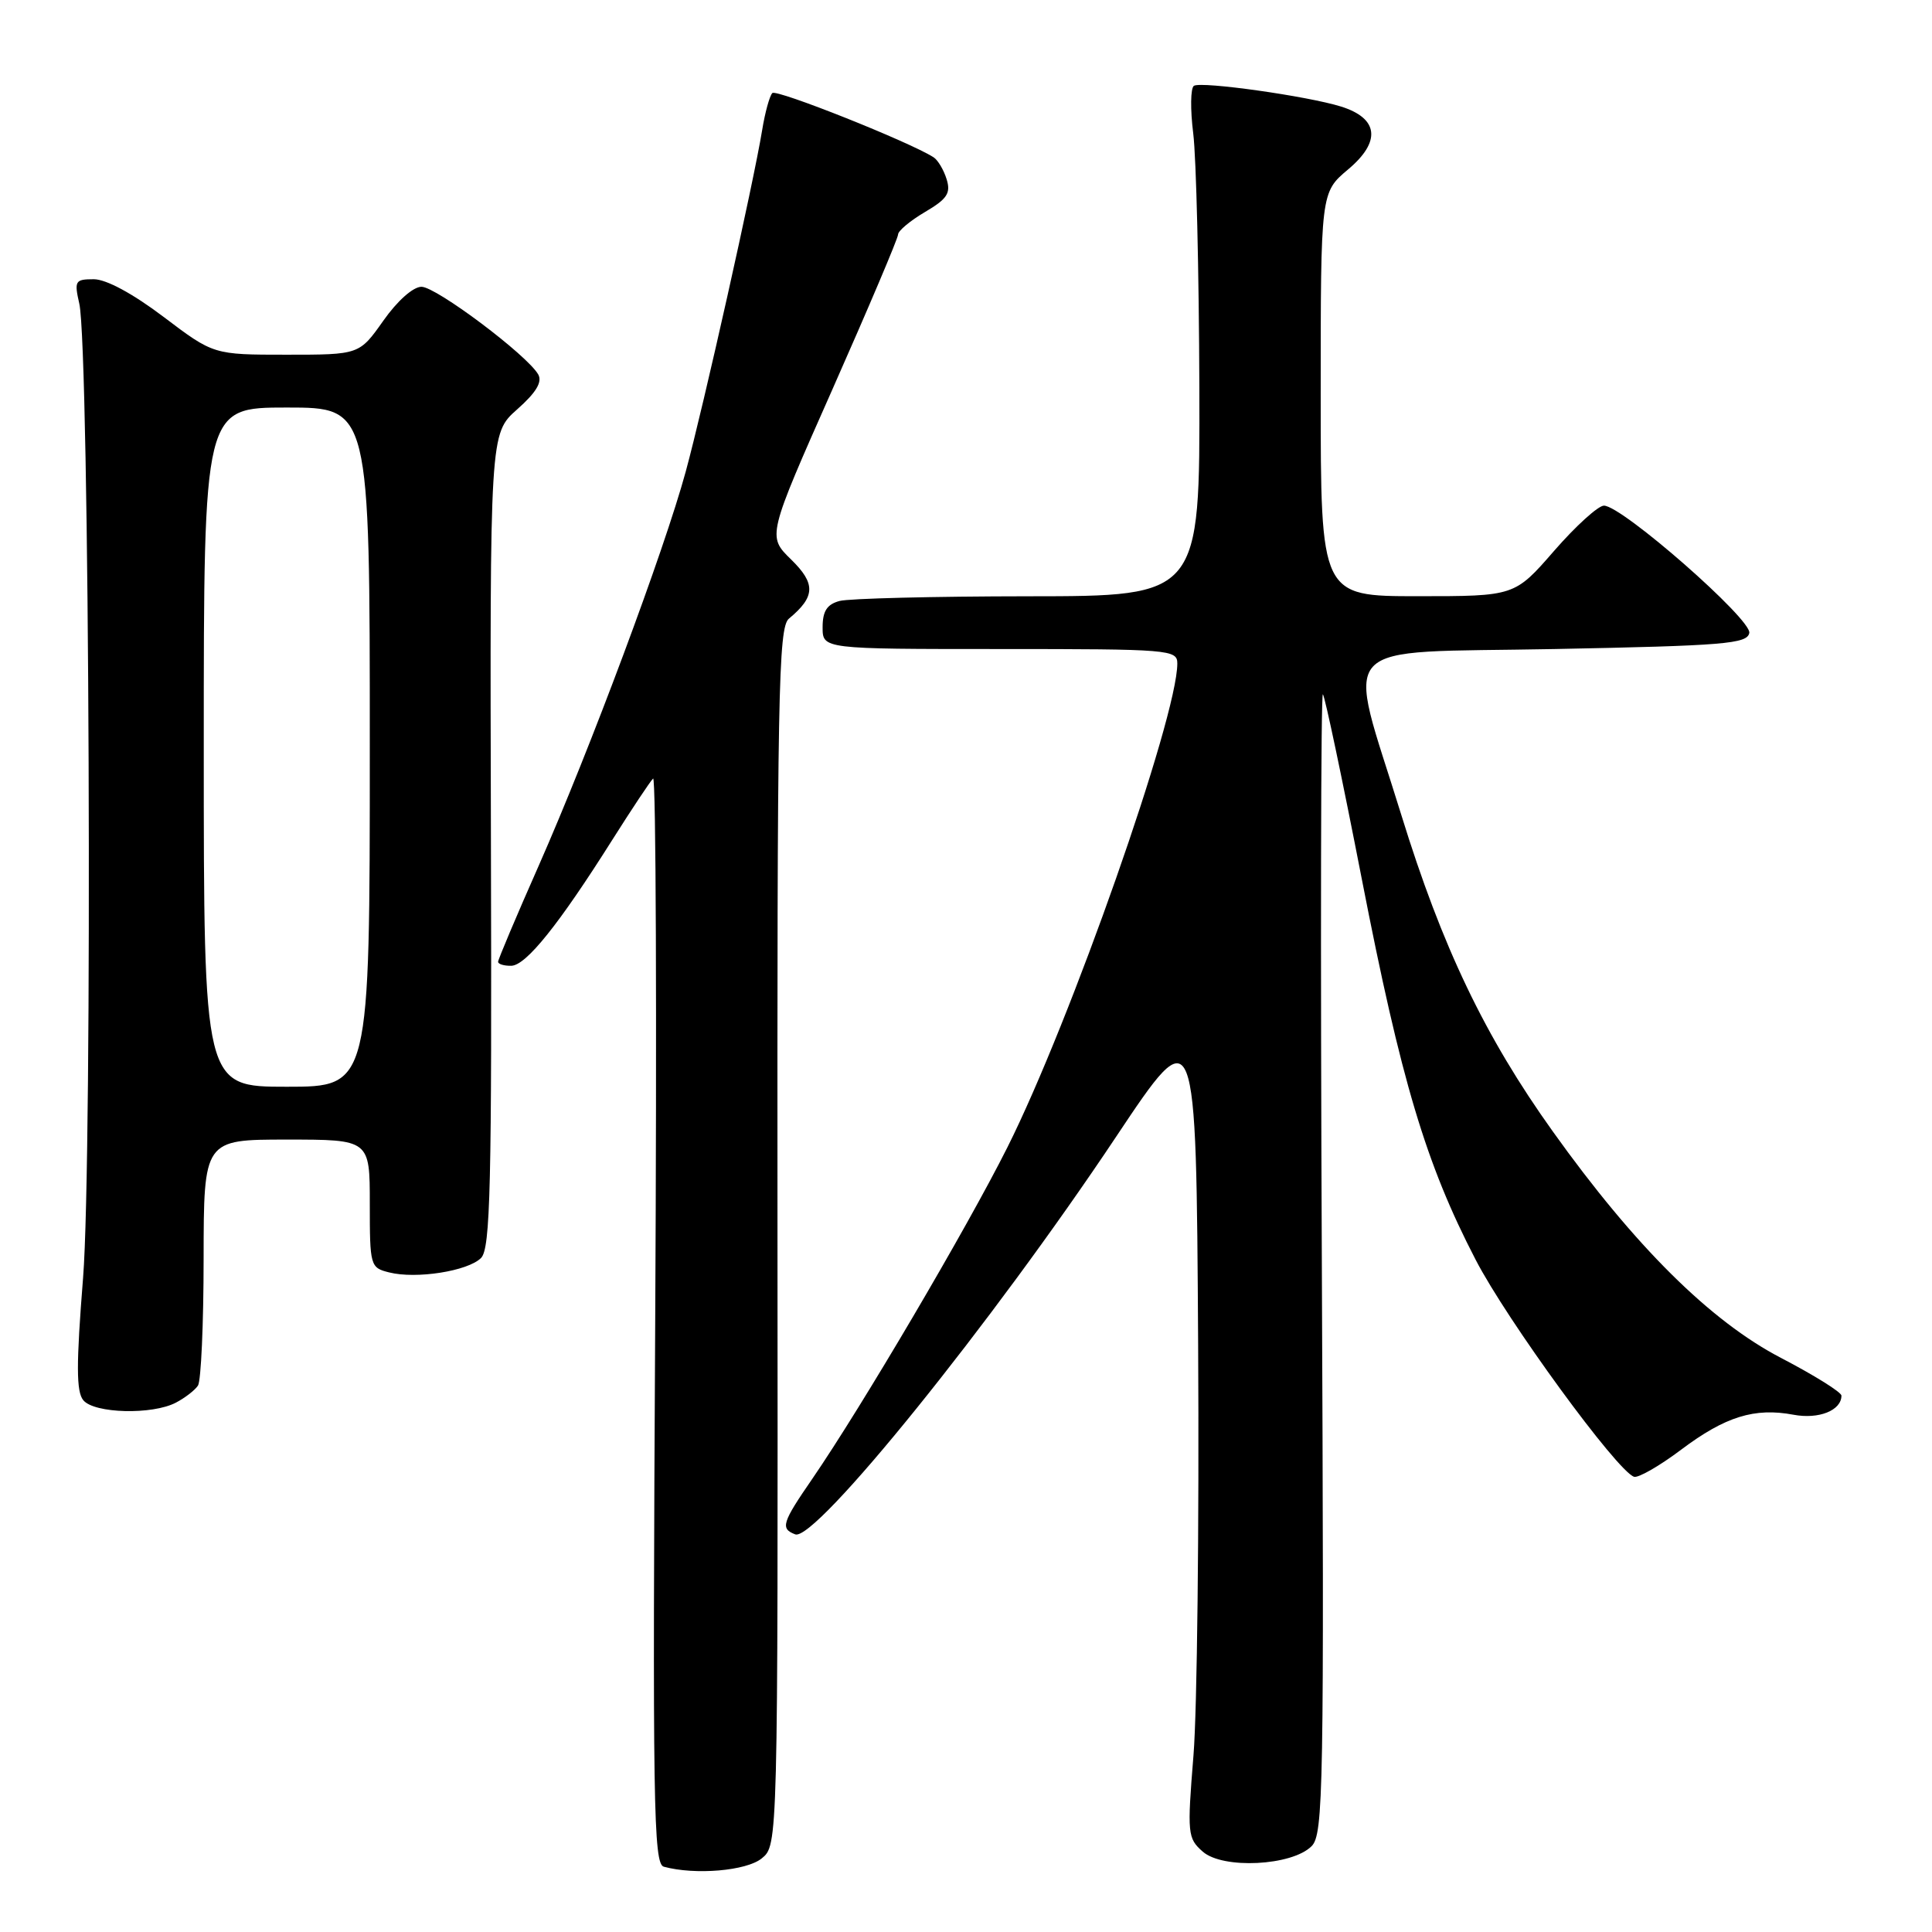 <?xml version="1.0" encoding="UTF-8" standalone="no"?>
<!DOCTYPE svg PUBLIC "-//W3C//DTD SVG 1.1//EN" "http://www.w3.org/Graphics/SVG/1.1/DTD/svg11.dtd" >
<svg xmlns="http://www.w3.org/2000/svg" xmlns:xlink="http://www.w3.org/1999/xlink" version="1.1" viewBox="0 0 256 256">
 <g >
 <path fill="currentColor"
d=" M 100.93 246.25 C 103.08 244.50 103.08 244.50 103.02 163.89 C 102.97 91.78 103.13 83.13 104.54 81.97 C 108.05 79.06 108.11 77.34 104.82 74.13 C 101.67 71.05 101.67 71.05 110.34 51.50 C 115.10 40.75 119.00 31.56 119.00 31.07 C 119.00 30.59 120.60 29.25 122.57 28.09 C 125.51 26.36 126.01 25.60 125.43 23.74 C 125.05 22.51 124.27 21.20 123.70 20.84 C 120.54 18.81 102.89 11.78 102.34 12.33 C 101.98 12.69 101.37 14.90 100.99 17.24 C 99.84 24.27 93.20 53.92 90.86 62.50 C 88.00 72.99 78.15 99.37 71.39 114.69 C 68.42 121.40 66.00 127.14 66.00 127.44 C 66.00 127.75 66.79 127.99 67.75 127.97 C 69.70 127.93 74.04 122.53 81.13 111.29 C 83.73 107.18 86.16 103.52 86.54 103.16 C 86.92 102.80 87.04 135.00 86.82 174.72 C 86.46 239.20 86.58 246.98 87.96 247.35 C 92.12 248.48 98.90 247.90 100.93 246.25 Z  M 173.79 244.63 C 175.36 243.07 175.46 237.30 175.15 167.22 C 174.96 125.57 175.02 91.72 175.29 92.00 C 175.56 92.28 177.88 103.30 180.45 116.50 C 185.65 143.21 188.94 154.21 195.52 166.90 C 199.69 174.97 214.27 194.94 216.52 195.68 C 217.08 195.86 219.89 194.25 222.76 192.09 C 228.60 187.70 232.49 186.49 237.65 187.46 C 241.00 188.09 244.00 186.89 244.00 184.93 C 244.00 184.47 240.40 182.23 236.01 179.94 C 226.64 175.07 216.62 165.13 205.76 149.93 C 196.76 137.35 191.09 125.50 185.68 107.98 C 178.36 84.28 176.23 86.58 205.99 86.00 C 228.49 85.56 231.51 85.31 231.79 83.87 C 232.13 82.08 214.93 67.00 212.53 67.00 C 211.77 67.00 208.79 69.70 205.92 73.00 C 200.70 79.00 200.70 79.00 187.85 79.00 C 175.00 79.00 175.00 79.00 175.00 52.25 C 175.00 25.50 175.00 25.50 178.63 22.45 C 183.03 18.76 182.68 15.68 177.70 14.12 C 173.29 12.74 159.21 10.75 158.20 11.37 C 157.75 11.65 157.71 14.50 158.11 17.69 C 158.51 20.89 158.87 35.99 158.92 51.25 C 159.00 79.00 159.00 79.00 136.25 79.01 C 123.74 79.02 112.49 79.30 111.25 79.63 C 109.58 80.08 109.00 80.97 109.00 83.12 C 109.00 86.00 109.00 86.00 132.50 86.00 C 155.01 86.00 156.00 86.08 156.00 87.92 C 156.00 95.06 141.87 135.30 133.49 152.02 C 128.09 162.79 114.15 186.46 107.64 195.94 C 103.61 201.79 103.38 202.55 105.37 203.31 C 108.02 204.33 131.42 175.34 147.90 150.61 C 158.50 134.72 158.50 134.72 158.76 178.23 C 158.90 202.16 158.63 226.64 158.14 232.62 C 157.30 243.00 157.36 243.58 159.37 245.35 C 162.03 247.70 171.19 247.24 173.79 244.63 Z  M 23.32 185.85 C 24.52 185.22 25.83 184.21 26.23 183.60 C 26.64 183.00 26.98 175.41 26.98 166.75 C 27.00 151.00 27.00 151.00 38.00 151.00 C 49.00 151.00 49.00 151.00 49.00 159.48 C 49.00 167.75 49.06 167.98 51.56 168.60 C 55.15 169.51 62.00 168.43 63.74 166.69 C 64.98 165.44 65.18 157.40 65.05 111.34 C 64.91 57.45 64.91 57.45 68.52 54.25 C 71.04 52.02 71.88 50.62 71.32 49.62 C 69.87 47.06 57.80 38.00 55.85 38.00 C 54.74 38.00 52.64 39.87 50.79 42.50 C 47.61 47.00 47.61 47.00 37.96 47.00 C 28.30 47.00 28.30 47.00 21.69 42.00 C 17.61 38.91 14.07 37.00 12.43 37.00 C 9.95 37.00 9.82 37.21 10.51 40.25 C 11.86 46.27 12.28 153.35 11.01 169.29 C 10.09 180.83 10.10 184.41 11.04 185.54 C 12.50 187.30 20.19 187.50 23.32 185.85 Z  M 27.00 99.00 C 27.00 54.00 27.00 54.00 38.00 54.00 C 49.00 54.00 49.00 54.00 49.00 99.00 C 49.00 144.00 49.00 144.00 38.00 144.00 C 27.00 144.00 27.00 144.00 27.00 99.00 Z "/>
</g>
</svg>